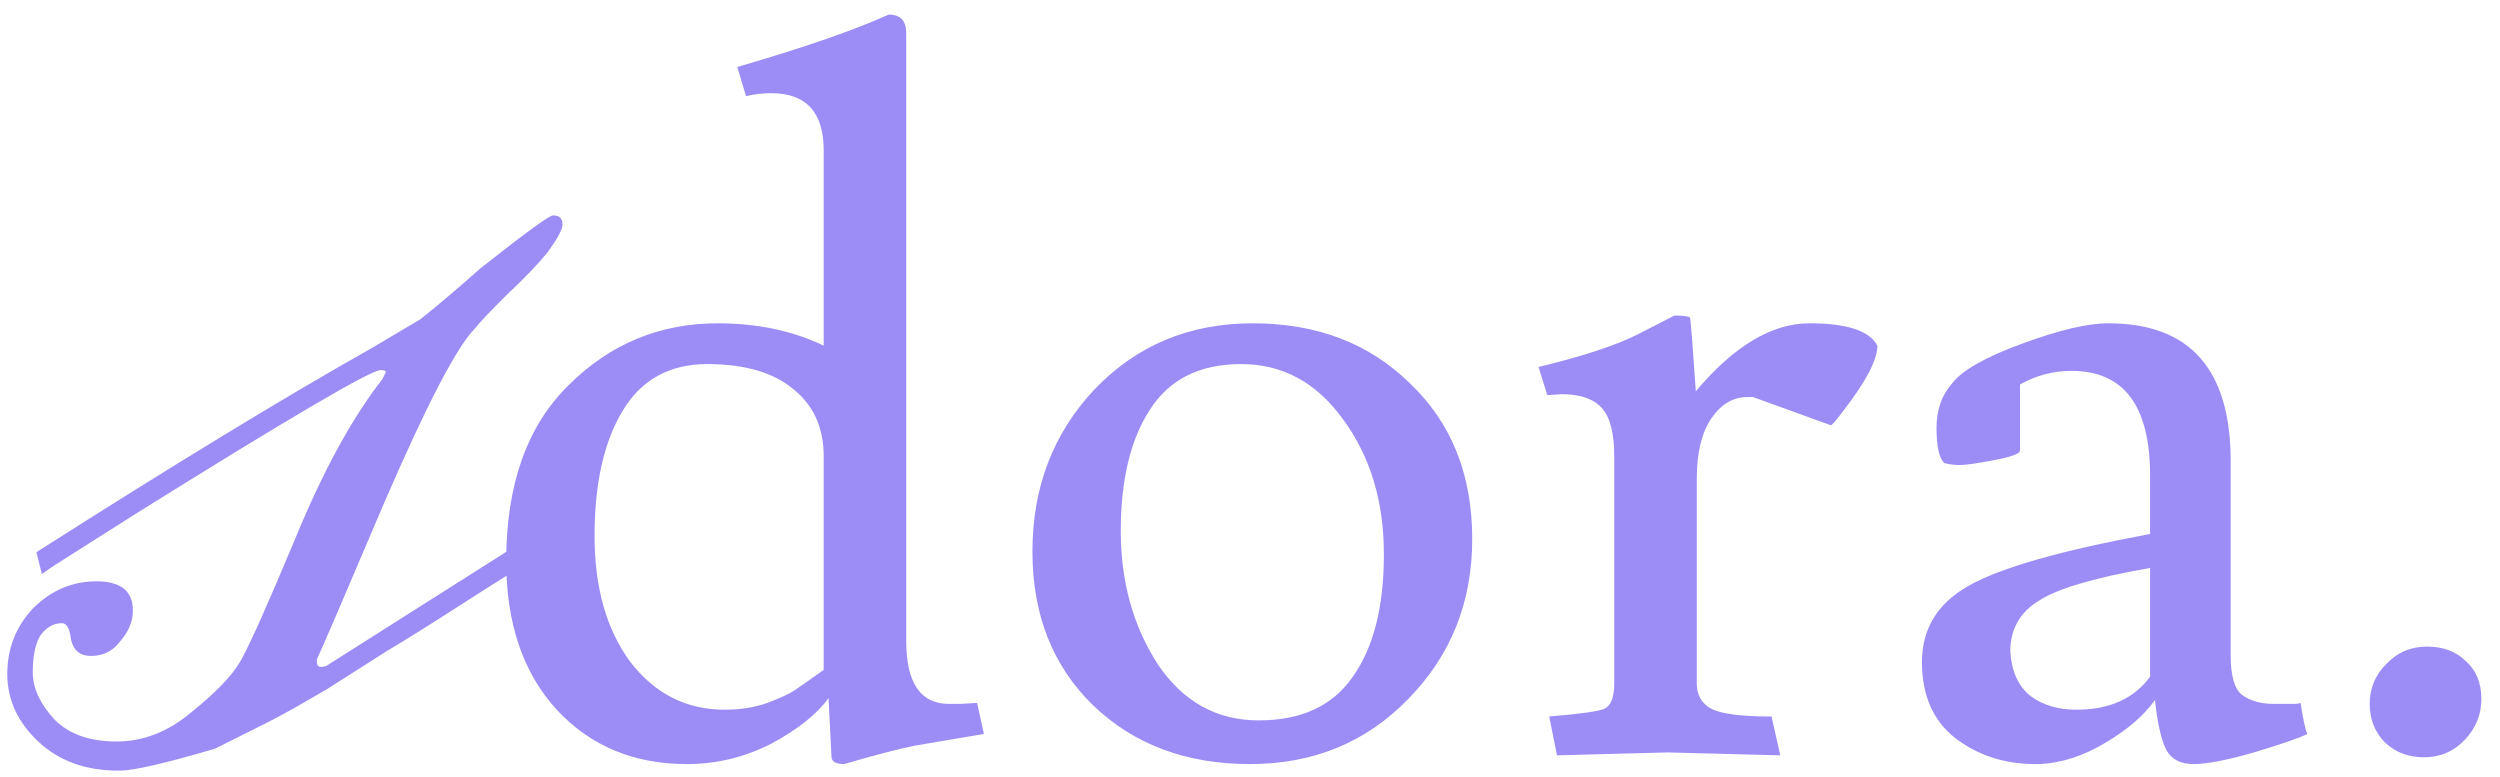 <svg width="103" height="32" viewBox="0 0 103 32" fill="none" xmlns="http://www.w3.org/2000/svg">
<path d="M2.625 23.05C2.375 23.2 2.075 23.4 1.725 23.65L1.5 22.75C7.15 19.15 11.75 16.35 15.3 14.35L17.325 13.15C18.075 12.55 18.9 11.85 19.8 11.05C21.7 9.55 22.7 8.825 22.8 8.875C23.05 8.875 23.175 9 23.175 9.25C23.175 9.45 22.975 9.825 22.575 10.375C22.175 10.875 21.6 11.475 20.85 12.175C20.15 12.875 19.725 13.325 19.575 13.525C18.825 14.275 17.575 16.675 15.825 20.725C14.125 24.725 13.2 26.875 13.05 27.175C13.05 27.375 13.1 27.475 13.2 27.475C13.35 27.475 13.45 27.45 13.5 27.4L21.9 22.075L21.975 23.05C21.375 23.4 20.375 24.025 18.975 24.925C17.575 25.825 16.575 26.45 15.975 26.8C15.425 27.15 14.6 27.675 13.5 28.375C12.4 29.025 11.55 29.5 10.95 29.8C10.35 30.1 9.65 30.45 8.85 30.85C6.8 31.45 5.5 31.75 4.95 31.75C4.9 31.75 4.875 31.75 4.875 31.75C3.525 31.75 2.425 31.35 1.575 30.55C0.725 29.75 0.3 28.825 0.3 27.775C0.3 26.725 0.65 25.825 1.35 25.075C2.1 24.325 2.975 23.95 3.975 23.95C4.975 23.95 5.475 24.35 5.475 25.15C5.475 25.6 5.3 26.025 4.95 26.425C4.65 26.825 4.25 27.025 3.75 27.025C3.3 27.025 3.025 26.8 2.925 26.35C2.875 25.9 2.75 25.675 2.55 25.675C2.2 25.675 1.9 25.85 1.65 26.2C1.45 26.55 1.35 27.05 1.35 27.7C1.35 28.35 1.65 29 2.25 29.65C2.85 30.25 3.7 30.55 4.8 30.55C5.9 30.55 6.925 30.15 7.875 29.35C8.875 28.55 9.55 27.85 9.9 27.25C10.25 26.65 11 24.975 12.15 22.225C13.3 19.425 14.5 17.225 15.75 15.625L15.9 15.325C15.9 15.275 15.825 15.25 15.675 15.25C15.275 15.25 11.95 17.2 5.7 21.1L2.625 23.05ZM37.336 26.4C37.336 28.133 37.923 29 39.096 29H39.576L40.256 28.96L40.536 30.24L37.696 30.72C37.029 30.853 36.056 31.107 34.776 31.48C34.429 31.48 34.256 31.373 34.256 31.16L34.136 28.76C33.656 29.427 32.869 30.053 31.776 30.64C30.683 31.2 29.523 31.48 28.296 31.48C26.109 31.48 24.323 30.733 22.936 29.24C21.549 27.72 20.856 25.68 20.856 23.12C20.856 19.973 21.709 17.56 23.416 15.88C25.123 14.173 27.176 13.32 29.576 13.32C31.203 13.32 32.656 13.627 33.936 14.24V6.2C33.936 4.627 33.216 3.84 31.776 3.84C31.429 3.84 31.083 3.88 30.736 3.96L30.376 2.76C33.123 1.96 35.203 1.24 36.616 0.6C37.096 0.6 37.336 0.853 37.336 1.36V26.4ZM33.936 18.8C33.936 17.627 33.523 16.707 32.696 16.04C31.869 15.347 30.683 15 29.136 15C27.589 15 26.429 15.64 25.656 16.92C24.883 18.2 24.496 19.92 24.496 22.08C24.496 24.213 24.989 25.947 25.976 27.28C26.989 28.587 28.283 29.24 29.856 29.24C30.496 29.24 31.083 29.147 31.616 28.96C32.176 28.747 32.549 28.573 32.736 28.44C32.976 28.28 33.376 28 33.936 27.6V18.8ZM46.176 21.88C46.176 23.96 46.682 25.787 47.696 27.36C48.736 28.907 50.122 29.68 51.856 29.68C53.616 29.68 54.909 29.08 55.736 27.88C56.589 26.68 57.016 25 57.016 22.84C57.016 20.653 56.456 18.8 55.336 17.28C54.242 15.76 52.842 15 51.136 15C49.429 15 48.176 15.627 47.376 16.88C46.576 18.107 46.176 19.773 46.176 21.88ZM51.496 31.48C48.882 31.48 46.736 30.68 45.056 29.08C43.376 27.453 42.536 25.333 42.536 22.72C42.536 20.08 43.389 17.853 45.096 16.04C46.829 14.227 49.002 13.32 51.616 13.32C54.256 13.32 56.416 14.147 58.096 15.8C59.802 17.427 60.656 19.56 60.656 22.2C60.656 24.813 59.776 27.013 58.016 28.8C56.282 30.587 54.109 31.48 51.496 31.48ZM64.347 16.24L63.748 16.28L63.388 15.12C65.254 14.667 66.627 14.213 67.507 13.76C68.388 13.307 68.881 13.053 68.987 13C69.334 13 69.547 13.027 69.627 13.08C69.654 13.133 69.734 14.147 69.868 16.12C71.441 14.253 73.001 13.32 74.547 13.32C76.094 13.32 77.028 13.627 77.347 14.24C77.347 14.827 76.881 15.72 75.948 16.92C75.654 17.32 75.481 17.52 75.427 17.52L72.228 16.36H71.987C71.401 16.36 70.907 16.653 70.507 17.24C70.108 17.827 69.907 18.653 69.907 19.72V28.16C69.907 28.64 70.108 28.987 70.507 29.2C70.907 29.413 71.734 29.52 72.987 29.52L73.347 31.12L68.707 31L64.147 31.12L63.828 29.52C65.108 29.413 65.868 29.307 66.108 29.2C66.374 29.067 66.507 28.72 66.507 28.16V18.8C66.507 17.84 66.334 17.173 65.987 16.8C65.641 16.427 65.094 16.24 64.347 16.24ZM85.544 29.24C86.904 29.24 87.917 28.787 88.584 27.88V23.4C86.29 23.8 84.757 24.253 83.984 24.76C83.21 25.24 82.824 25.933 82.824 26.84C82.877 27.667 83.157 28.28 83.664 28.68C84.17 29.053 84.797 29.24 85.544 29.24ZM93.664 29H94.504C94.637 29 94.73 28.987 94.784 28.96C94.89 29.653 94.984 30.08 95.064 30.24C94.744 30.4 94.01 30.653 92.864 31C91.744 31.32 90.917 31.48 90.384 31.48C89.85 31.48 89.477 31.293 89.264 30.92C89.05 30.52 88.89 29.827 88.784 28.84C88.33 29.48 87.65 30.067 86.744 30.6C85.864 31.133 84.97 31.427 84.064 31.48H83.864C82.584 31.48 81.477 31.12 80.544 30.4C79.637 29.68 79.184 28.64 79.184 27.28C79.184 25.92 79.81 24.88 81.064 24.16C82.344 23.413 84.85 22.693 88.584 22V19.6C88.584 16.72 87.504 15.28 85.344 15.28C84.597 15.28 83.89 15.467 83.224 15.84V18.56C83.224 18.693 82.864 18.827 82.144 18.96C81.45 19.093 80.984 19.16 80.744 19.16C80.53 19.16 80.317 19.133 80.104 19.08C79.89 18.867 79.784 18.387 79.784 17.64C79.784 16.893 79.997 16.28 80.424 15.8C80.824 15.267 81.784 14.72 83.304 14.16C84.824 13.6 86.01 13.32 86.864 13.32C90.224 13.32 91.904 15.213 91.904 19V27C91.904 27.853 92.064 28.4 92.384 28.64C92.73 28.88 93.157 29 93.664 29ZM99.872 31.2C99.232 31.2 98.698 31 98.272 30.6C97.845 30.173 97.632 29.64 97.632 29C97.632 28.36 97.858 27.813 98.312 27.36C98.765 26.88 99.325 26.64 99.992 26.64C100.658 26.64 101.192 26.84 101.592 27.24C102.018 27.613 102.232 28.133 102.232 28.8C102.232 29.44 102.005 30 101.552 30.48C101.098 30.96 100.538 31.2 99.872 31.2Z" fill="#9C8DF6"/>
</svg>
